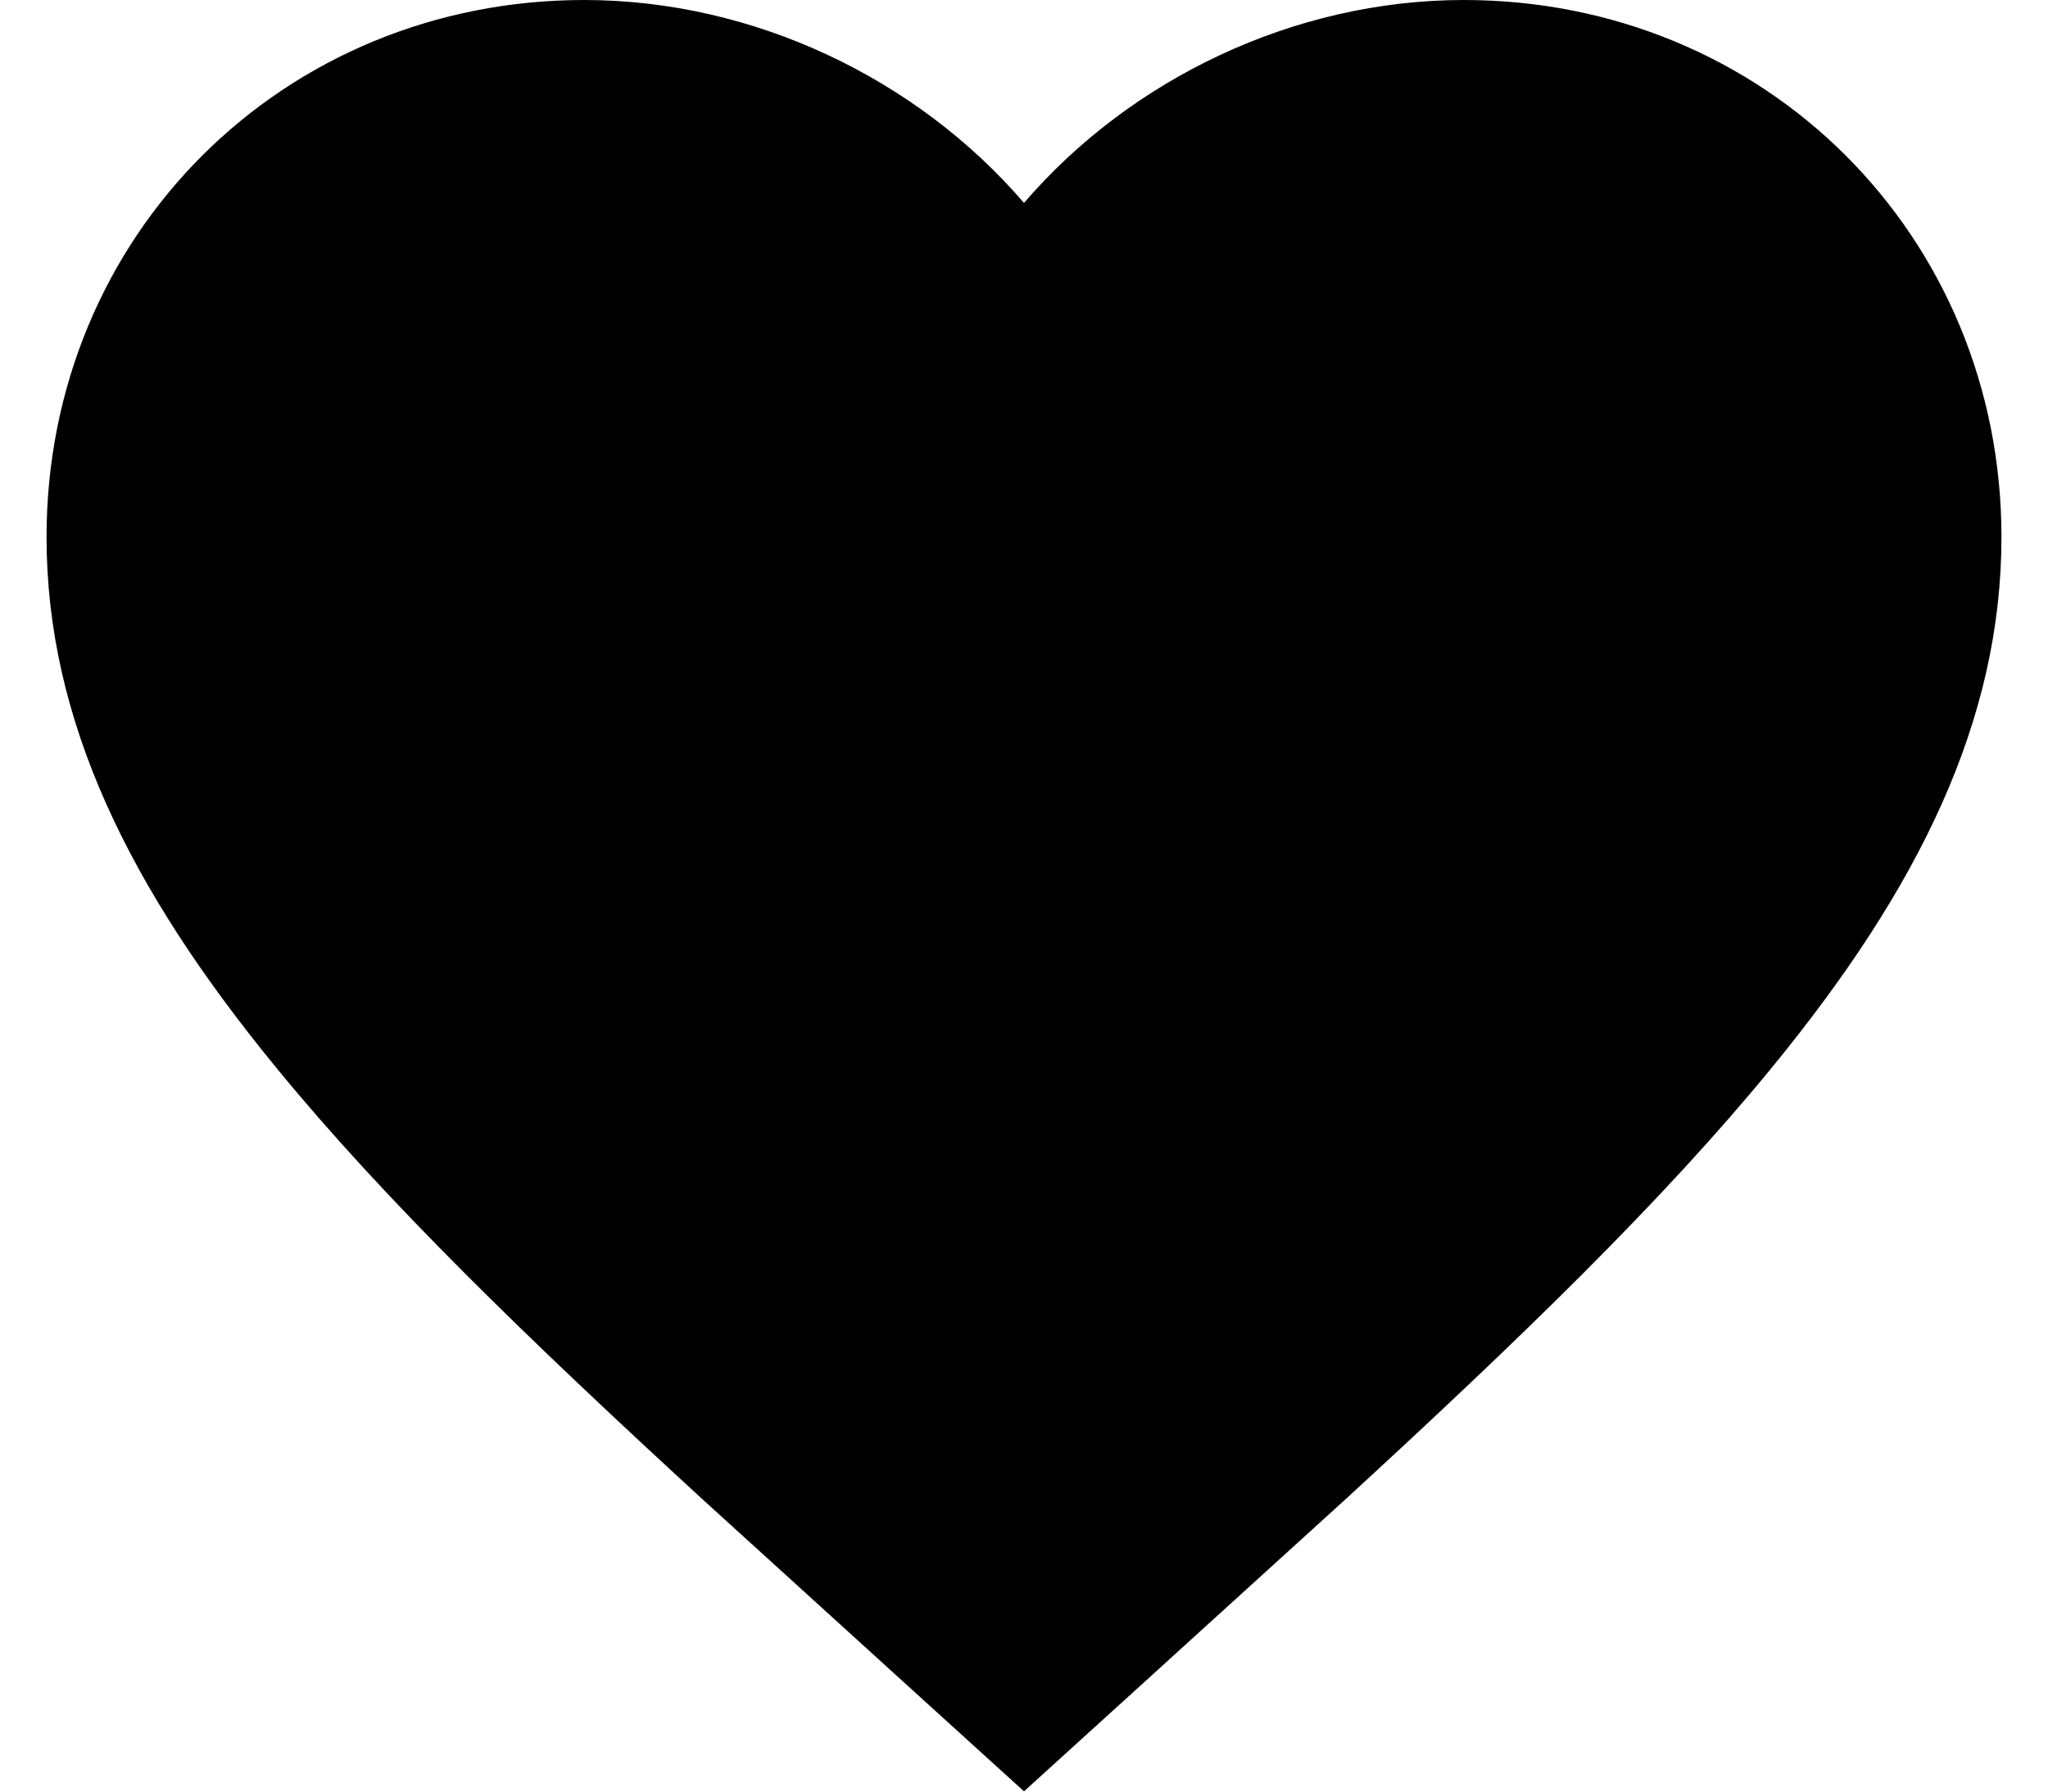 <svg width="16" height="14" viewBox="0 0 12 11" fill="none" xmlns="http://www.w3.org/2000/svg">
<path d="M8.7 0.5C10.273 0.5 11.5 1.722 11.5 3.297C11.5 4.262 11.069 5.181 10.207 6.234C9.557 7.029 8.691 7.867 7.643 8.83L6.534 9.838L6.533 9.839L6 10.323L5.467 9.839L5.466 9.838L4.357 8.83C3.309 7.867 2.443 7.029 1.793 6.234C0.931 5.181 0.5 4.262 0.5 3.297C0.5 1.722 1.727 0.5 3.3 0.5C4.193 0.5 5.059 0.918 5.621 1.572L6 2.015L6.379 1.572C6.941 0.918 7.807 0.5 8.7 0.5Z" class="heart-path" stroke="currentColor" fill="currentColor"/>
</svg>
